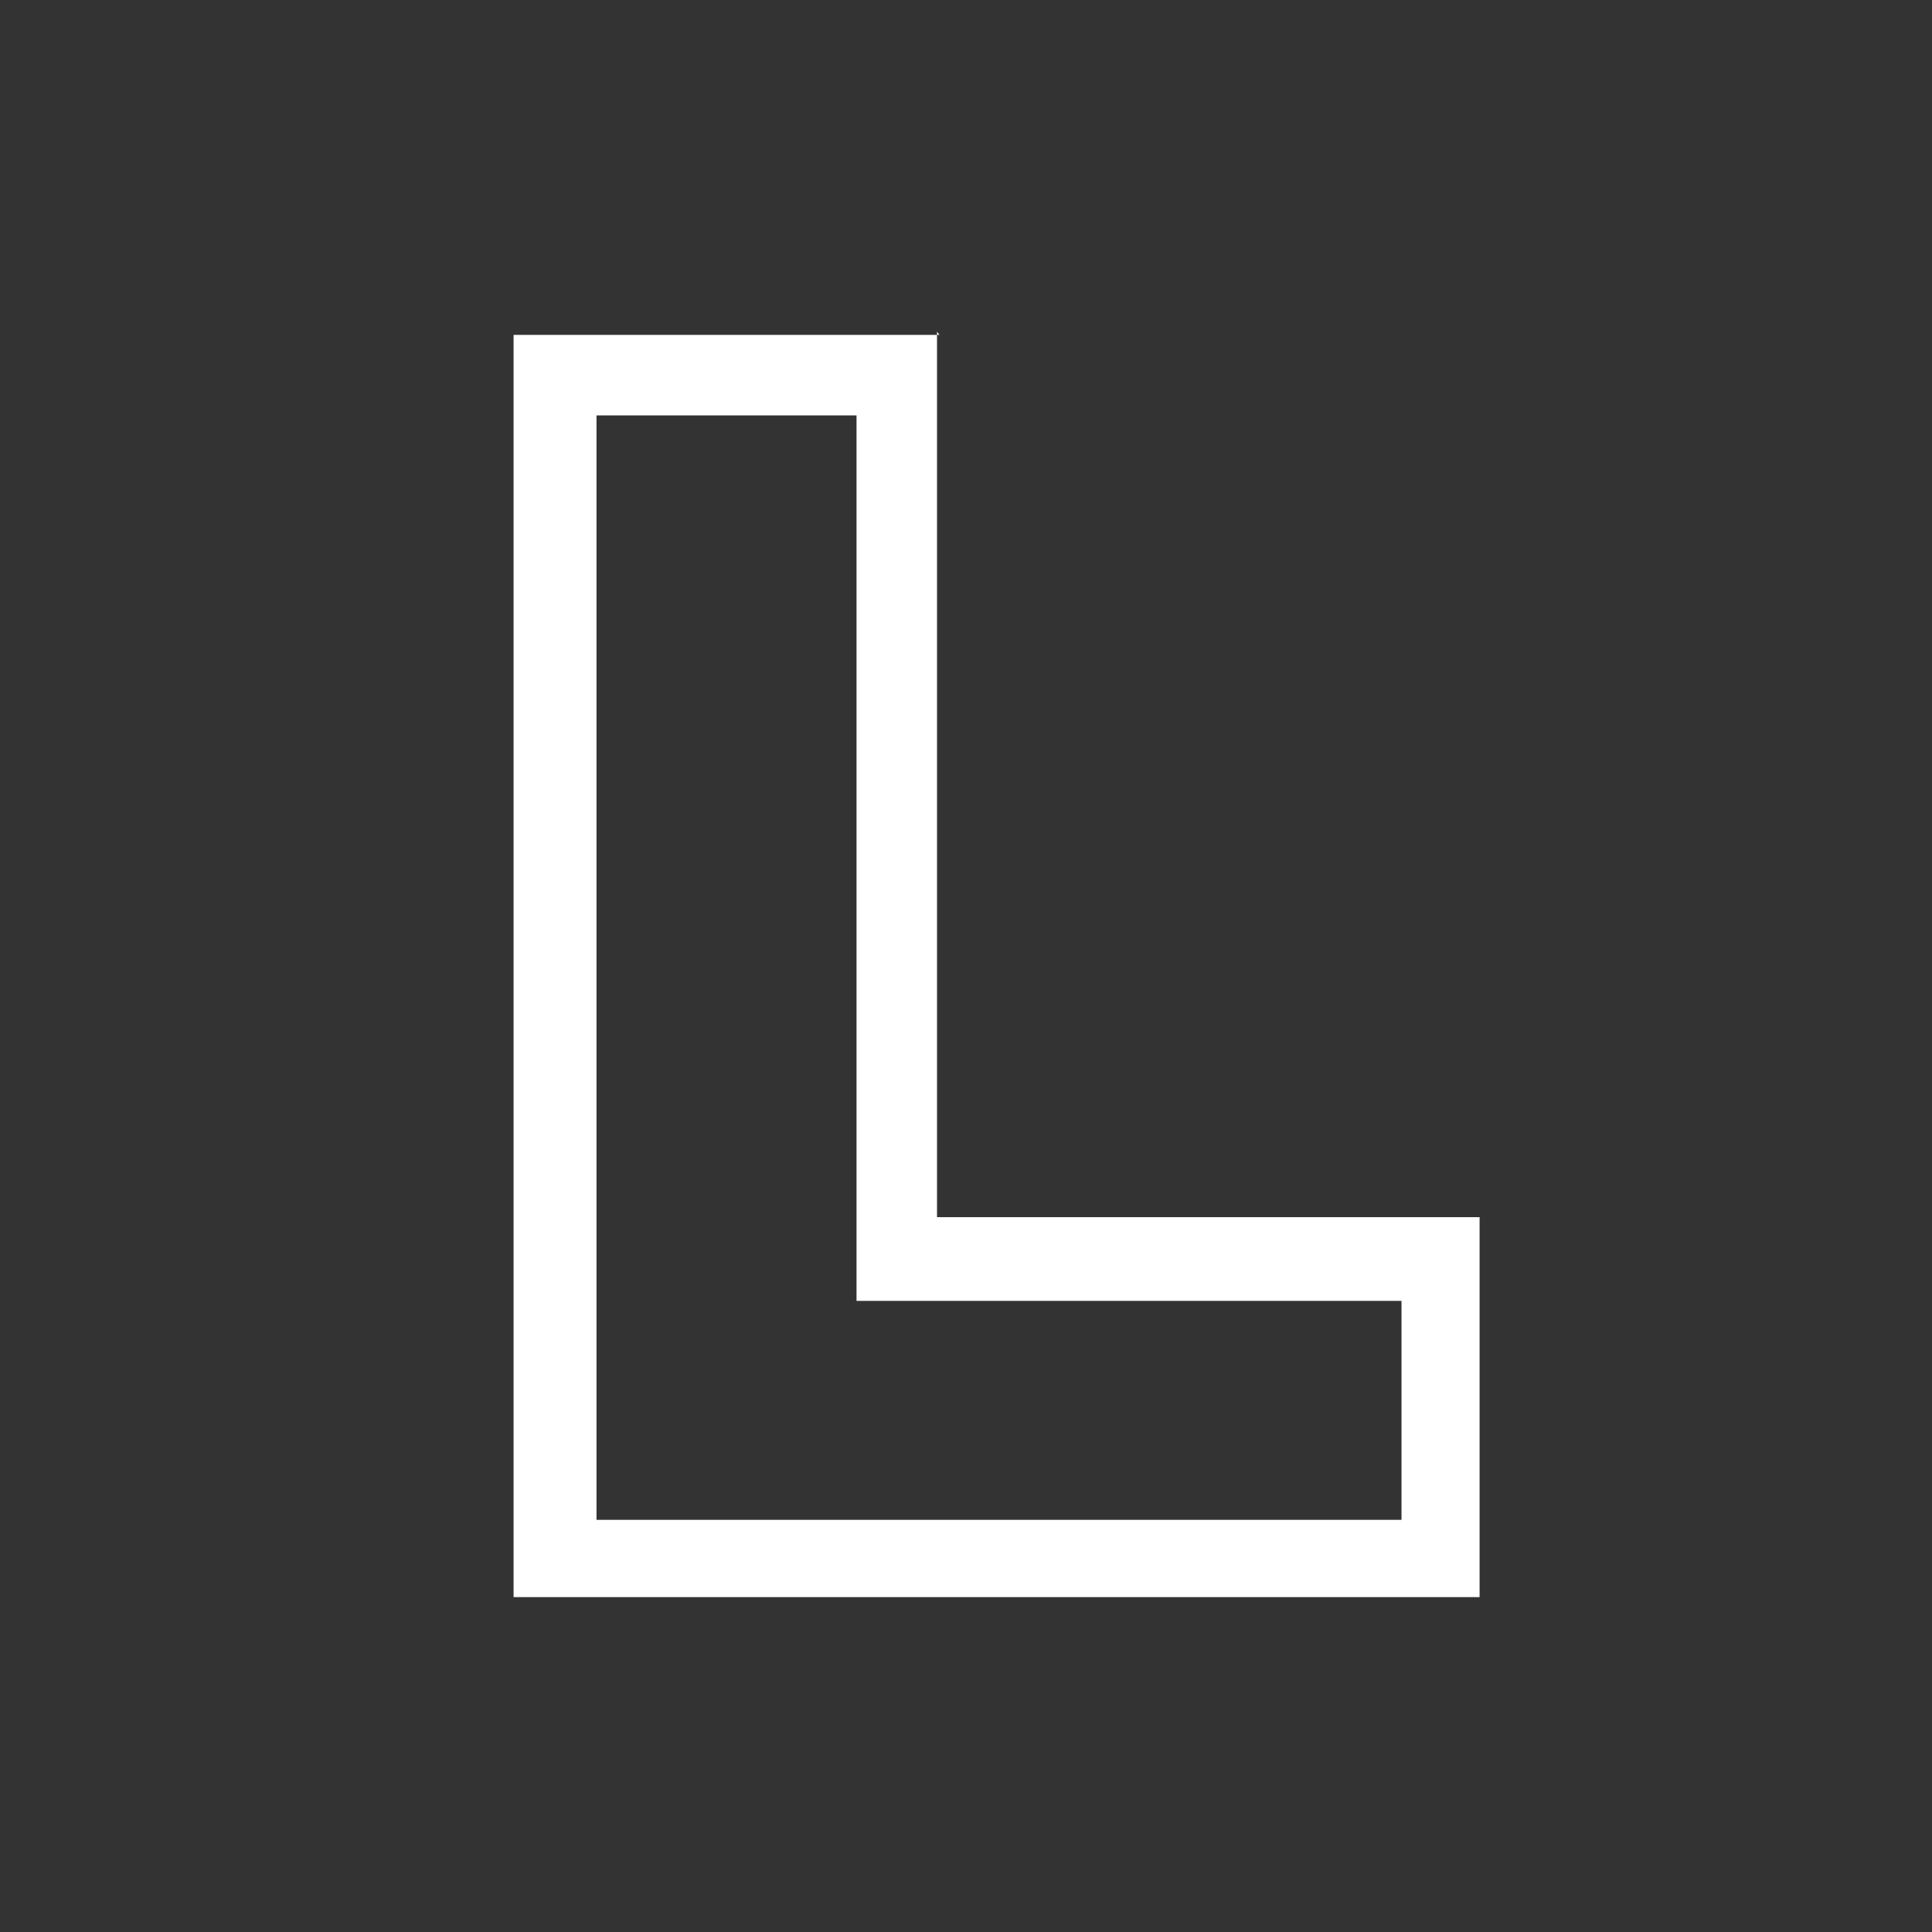 <svg id="Layer_1" data-name="Layer 1" xmlns="http://www.w3.org/2000/svg" viewBox="0 0 24 24"><rect x="0" y="0" width="24" height="24" fill="#333333" stroke="none"/><defs><style>.cls-1{fill:none;}.cls-2{fill:#fff;}</style></defs><g id="classic_ArrowDown"><g id="Group_169958" data-name="Group 169958"><rect id="Rectangle_626011-12" data-name="Rectangle 626011-12" class="cls-1" x="2.88" y="2.88" width="18.24" height="18.24"/><g id="Path_75821" data-name="Path 75821"><path class="cls-2" d="M10.64,5.16v11h6.77v2.72h-10V5.16h3.26m1-1H6.38V19.84h12V15.12H11.64v-11Z"/></g></g></g></svg>